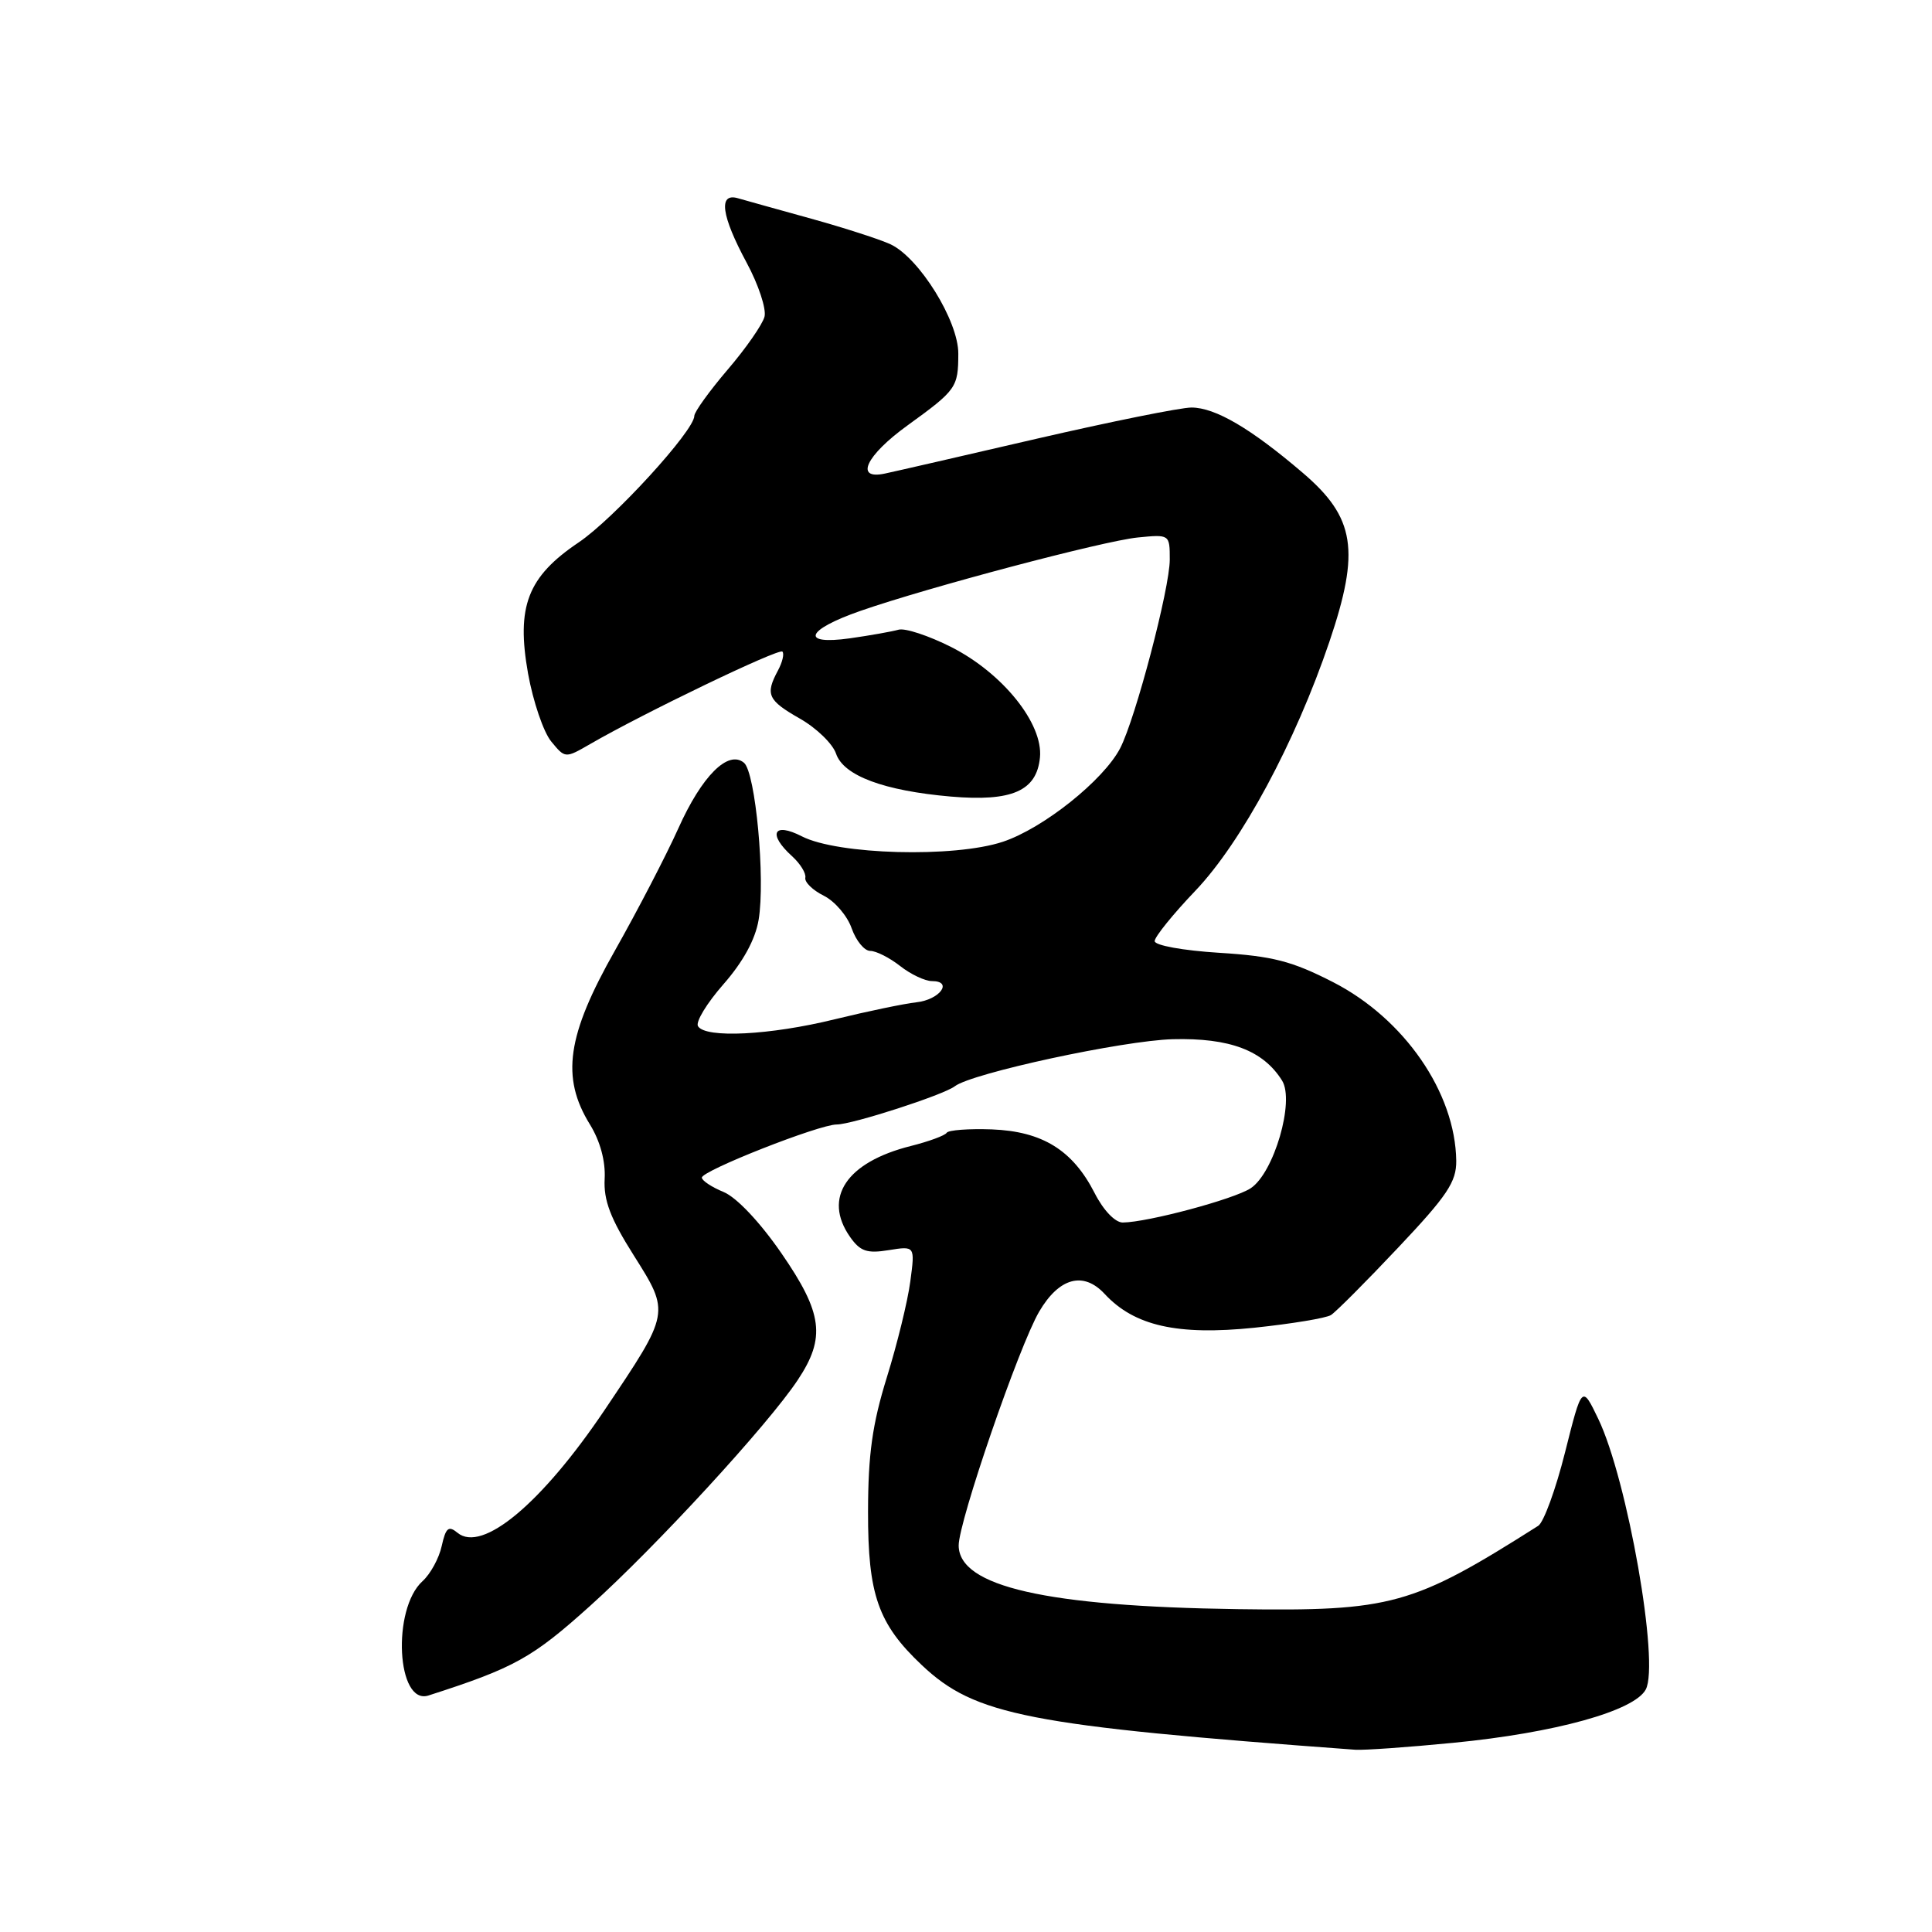 <?xml version="1.0" encoding="UTF-8" standalone="no"?>
<!DOCTYPE svg PUBLIC "-//W3C//DTD SVG 1.1//EN" "http://www.w3.org/Graphics/SVG/1.1/DTD/svg11.dtd" >
<svg xmlns="http://www.w3.org/2000/svg" xmlns:xlink="http://www.w3.org/1999/xlink" version="1.1" viewBox="0 0 256 256">
 <g >
 <path fill="currentColor"
d=" M 192.58 230.93 C 206.05 229.62 216.55 226.71 218.07 223.87 C 219.92 220.42 215.65 196.08 211.78 188.01 C 209.62 183.52 209.62 183.52 207.38 192.43 C 206.15 197.33 204.55 201.72 203.82 202.18 C 187.17 212.74 184.40 213.51 164.00 213.22 C 138.63 212.86 127.08 210.23 127.03 204.80 C 127.00 201.68 135.03 178.34 137.70 173.79 C 140.34 169.29 143.56 168.42 146.37 171.45 C 150.30 175.69 156.01 176.98 166.22 175.93 C 171.15 175.41 175.71 174.66 176.36 174.25 C 177.01 173.84 181.02 169.82 185.27 165.31 C 191.77 158.43 192.99 156.60 192.96 153.81 C 192.84 144.78 186.08 134.98 176.64 130.14 C 171.19 127.35 168.64 126.69 161.54 126.25 C 156.76 125.95 153.00 125.27 153.00 124.70 C 153.00 124.14 155.43 121.13 158.40 118.02 C 164.50 111.62 171.63 98.37 176.15 85.04 C 180.25 72.93 179.57 68.58 172.62 62.65 C 165.73 56.76 161.03 54.01 157.88 54.00 C 156.44 54.00 147.22 55.86 137.38 58.13 C 127.55 60.41 118.49 62.49 117.25 62.75 C 113.20 63.62 114.73 60.36 120.25 56.37 C 126.74 51.67 126.97 51.35 126.98 46.86 C 127.00 42.54 121.82 34.17 118.00 32.37 C 116.62 31.73 111.90 30.20 107.50 28.98 C 103.10 27.76 98.71 26.54 97.75 26.26 C 95.16 25.53 95.58 28.58 98.93 34.80 C 100.50 37.71 101.57 40.94 101.30 41.97 C 101.03 43.00 98.83 46.17 96.40 49.00 C 93.98 51.84 92.00 54.59 92.00 55.11 C 92.00 57.06 81.32 68.74 76.68 71.87 C 69.90 76.43 68.39 80.36 69.97 89.25 C 70.64 92.96 72.02 97.02 73.04 98.25 C 74.89 100.50 74.89 100.50 78.20 98.59 C 85.26 94.50 103.20 85.87 103.67 86.34 C 103.94 86.61 103.68 87.74 103.08 88.85 C 101.38 92.02 101.73 92.79 105.99 95.22 C 108.19 96.47 110.34 98.56 110.78 99.86 C 111.76 102.78 117.12 104.78 126.00 105.55 C 134.09 106.24 137.37 104.81 137.80 100.37 C 138.24 95.89 132.87 89.20 126.05 85.74 C 123.06 84.23 119.91 83.19 119.06 83.44 C 118.20 83.68 115.31 84.20 112.62 84.58 C 105.98 85.51 106.77 83.46 114.03 80.94 C 123.03 77.81 146.19 71.68 150.75 71.22 C 154.99 70.80 155.00 70.81 155.00 74.15 C 155.00 77.97 150.47 95.18 148.43 99.14 C 146.23 103.38 138.24 109.76 132.88 111.54 C 126.44 113.68 111.01 113.26 106.25 110.82 C 102.48 108.88 101.69 110.50 104.96 113.46 C 106.04 114.44 106.83 115.72 106.71 116.30 C 106.59 116.89 107.69 117.96 109.16 118.69 C 110.62 119.42 112.28 121.36 112.85 123.01 C 113.43 124.65 114.53 126.00 115.31 126.00 C 116.09 126.00 117.87 126.90 119.27 128.00 C 120.67 129.10 122.57 130.00 123.49 130.00 C 126.34 130.00 124.52 132.48 121.42 132.81 C 119.82 132.99 114.95 134.00 110.61 135.06 C 102.04 137.17 93.49 137.60 92.49 135.98 C 92.14 135.42 93.66 132.93 95.85 130.43 C 98.45 127.47 100.08 124.50 100.52 121.89 C 101.43 116.52 100.11 102.33 98.58 101.07 C 96.49 99.33 93.00 102.81 89.89 109.75 C 88.28 113.33 84.50 120.61 81.49 125.94 C 75.11 137.19 74.31 142.75 78.17 149.00 C 79.53 151.21 80.25 153.87 80.12 156.21 C 79.97 159.05 80.88 161.45 83.98 166.35 C 88.80 173.99 88.82 173.88 80.13 186.81 C 71.78 199.22 63.89 205.81 60.62 203.10 C 59.43 202.12 59.07 202.43 58.53 204.85 C 58.18 206.47 57.03 208.57 55.99 209.51 C 51.90 213.21 52.57 226.02 56.78 224.66 C 68.17 221.00 70.51 219.70 78.20 212.78 C 86.92 204.94 101.78 188.78 105.71 182.85 C 109.44 177.24 109.02 174.00 103.54 166.06 C 100.70 161.94 97.61 158.67 95.89 157.95 C 94.30 157.30 93.00 156.43 93.00 156.04 C 93.00 155.12 108.54 149.00 110.87 149.00 C 112.92 149.00 125.04 145.08 126.51 143.94 C 128.76 142.20 148.77 137.88 155.40 137.70 C 162.95 137.51 167.38 139.18 169.88 143.18 C 171.58 145.90 168.80 155.43 165.72 157.45 C 163.51 158.90 152.08 161.96 148.77 161.99 C 147.76 161.99 146.21 160.38 145.04 158.08 C 142.14 152.40 138.12 149.91 131.42 149.65 C 128.36 149.54 125.66 149.74 125.44 150.10 C 125.22 150.46 123.08 151.25 120.69 151.85 C 112.16 153.99 109.01 158.71 112.63 163.89 C 113.98 165.81 114.87 166.12 117.76 165.65 C 121.25 165.09 121.25 165.09 120.62 169.80 C 120.28 172.39 118.88 178.11 117.51 182.51 C 115.59 188.70 115.03 192.71 115.02 200.29 C 115.00 211.32 116.35 215.17 122.16 220.65 C 129.20 227.29 136.19 228.66 179.58 231.85 C 180.72 231.93 186.57 231.52 192.58 230.93 Z "/>
</g>
</svg>